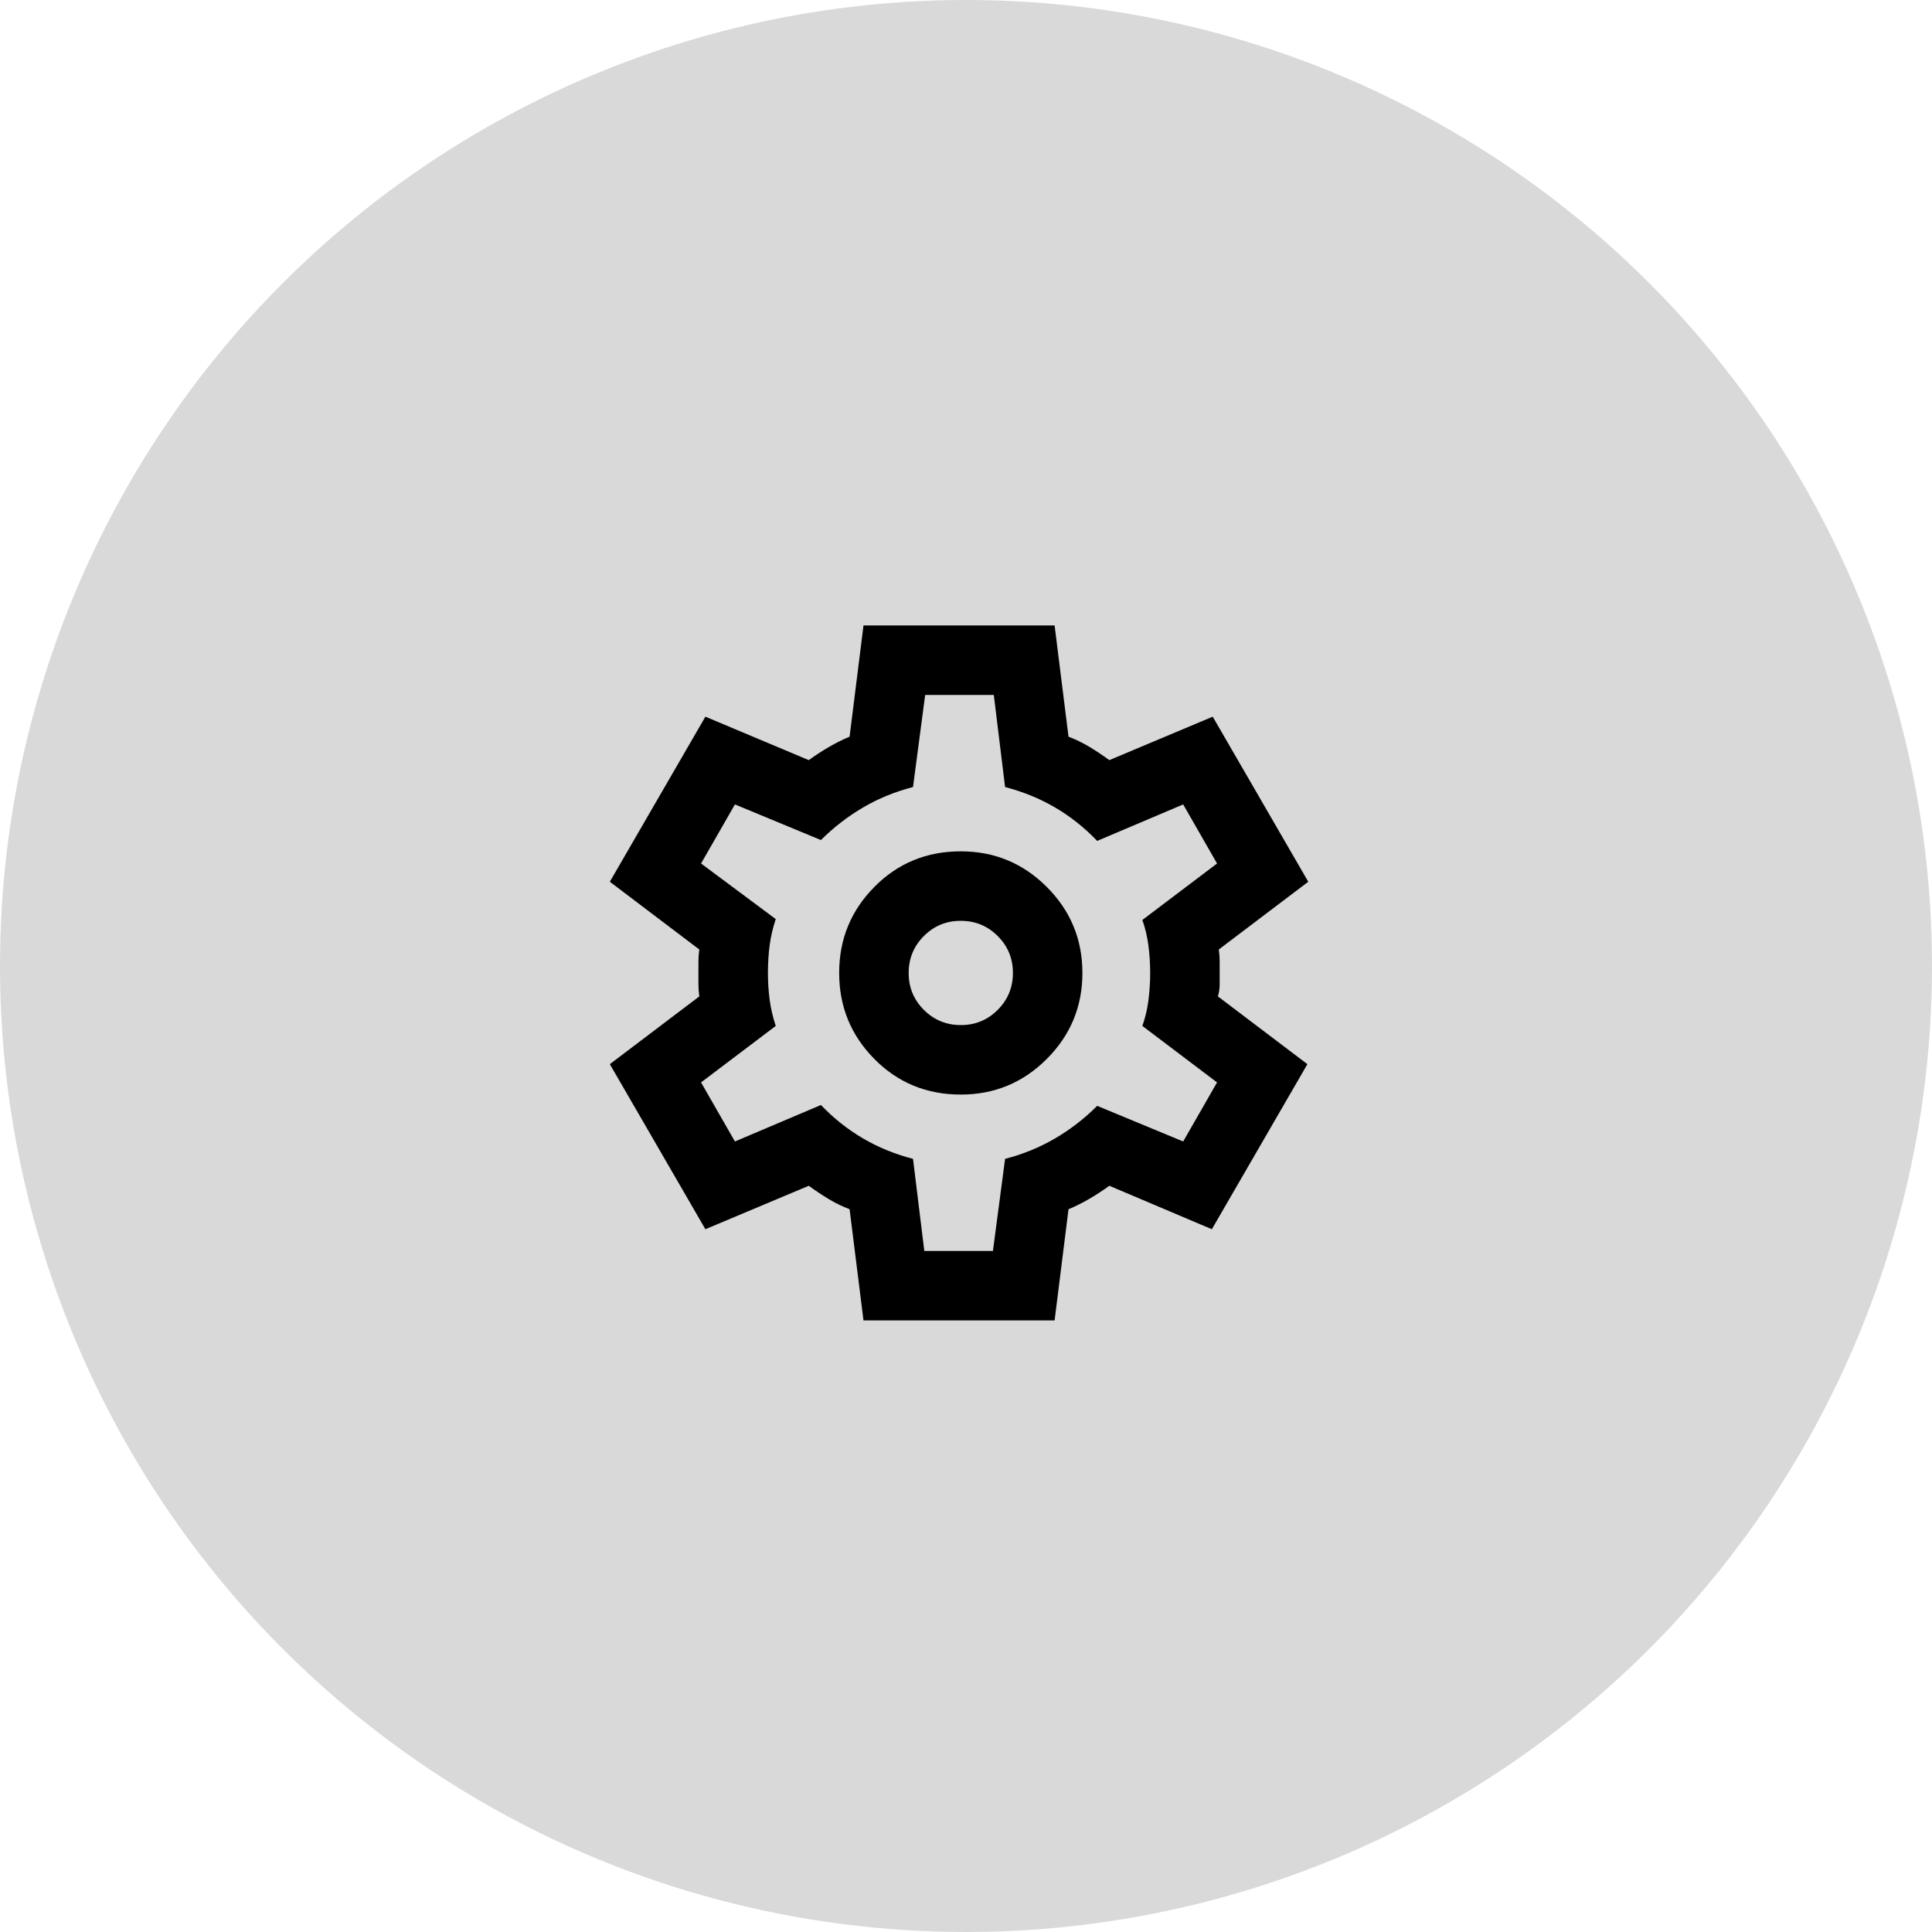 <svg width="139" height="139" viewBox="0 0 139 139" fill="none" xmlns="http://www.w3.org/2000/svg">
<circle cx="69.5" cy="69.5" r="69.5" fill="#D9D9D9"/>
<path d="M62.125 95L61.125 87C60.583 86.792 60.072 86.542 59.593 86.25C59.112 85.958 58.644 85.646 58.188 85.312L50.75 88.438L43.875 76.562L50.312 71.688C50.271 71.396 50.25 71.114 50.25 70.843V69.157C50.25 68.886 50.271 68.604 50.312 68.312L43.875 63.438L50.75 51.562L58.188 54.688C58.646 54.354 59.125 54.042 59.625 53.75C60.125 53.458 60.625 53.208 61.125 53L62.125 45H75.875L76.875 53C77.417 53.208 77.927 53.458 78.407 53.75C78.888 54.042 79.356 54.354 79.812 54.688L87.25 51.562L94.125 63.438L87.688 68.312C87.729 68.604 87.75 68.886 87.75 69.157V70.843C87.75 71.114 87.708 71.396 87.625 71.688L94.062 76.562L87.188 88.438L79.812 85.312C79.354 85.646 78.875 85.958 78.375 86.25C77.875 86.542 77.375 86.792 76.875 87L75.875 95H62.125ZM69.125 78.75C71.542 78.75 73.604 77.896 75.312 76.188C77.021 74.479 77.875 72.417 77.875 70C77.875 67.583 77.021 65.521 75.312 63.812C73.604 62.104 71.542 61.25 69.125 61.25C66.667 61.25 64.593 62.104 62.905 63.812C61.217 65.521 60.373 67.583 60.375 70C60.375 72.417 61.218 74.479 62.905 76.188C64.592 77.896 66.665 78.75 69.125 78.75ZM69.125 73.75C68.083 73.75 67.198 73.385 66.468 72.655C65.737 71.925 65.373 71.04 65.375 70C65.375 68.958 65.74 68.073 66.47 67.343C67.2 66.612 68.085 66.248 69.125 66.25C70.167 66.25 71.052 66.615 71.782 67.345C72.513 68.075 72.877 68.96 72.875 70C72.875 71.042 72.51 71.927 71.78 72.657C71.05 73.388 70.165 73.752 69.125 73.75ZM66.5 90H71.438L72.312 83.375C73.604 83.042 74.802 82.552 75.907 81.905C77.013 81.258 78.022 80.478 78.938 79.562L85.125 82.125L87.562 77.875L82.188 73.812C82.396 73.229 82.542 72.615 82.625 71.97C82.708 71.325 82.75 70.668 82.75 70C82.75 69.333 82.708 68.677 82.625 68.032C82.542 67.388 82.396 66.772 82.188 66.188L87.562 62.125L85.125 57.875L78.938 60.5C78.021 59.542 77.011 58.74 75.907 58.095C74.804 57.45 73.606 56.96 72.312 56.625L71.5 50H66.562L65.688 56.625C64.396 56.958 63.198 57.448 62.095 58.095C60.992 58.742 59.981 59.523 59.062 60.438L52.875 57.875L50.438 62.125L55.812 66.125C55.604 66.75 55.458 67.375 55.375 68C55.292 68.625 55.25 69.292 55.25 70C55.25 70.667 55.292 71.312 55.375 71.938C55.458 72.562 55.604 73.188 55.812 73.812L50.438 77.875L52.875 82.125L59.062 79.5C59.979 80.458 60.99 81.261 62.095 81.907C63.2 82.554 64.397 83.043 65.688 83.375L66.5 90Z" fill="black"/>
</svg>
